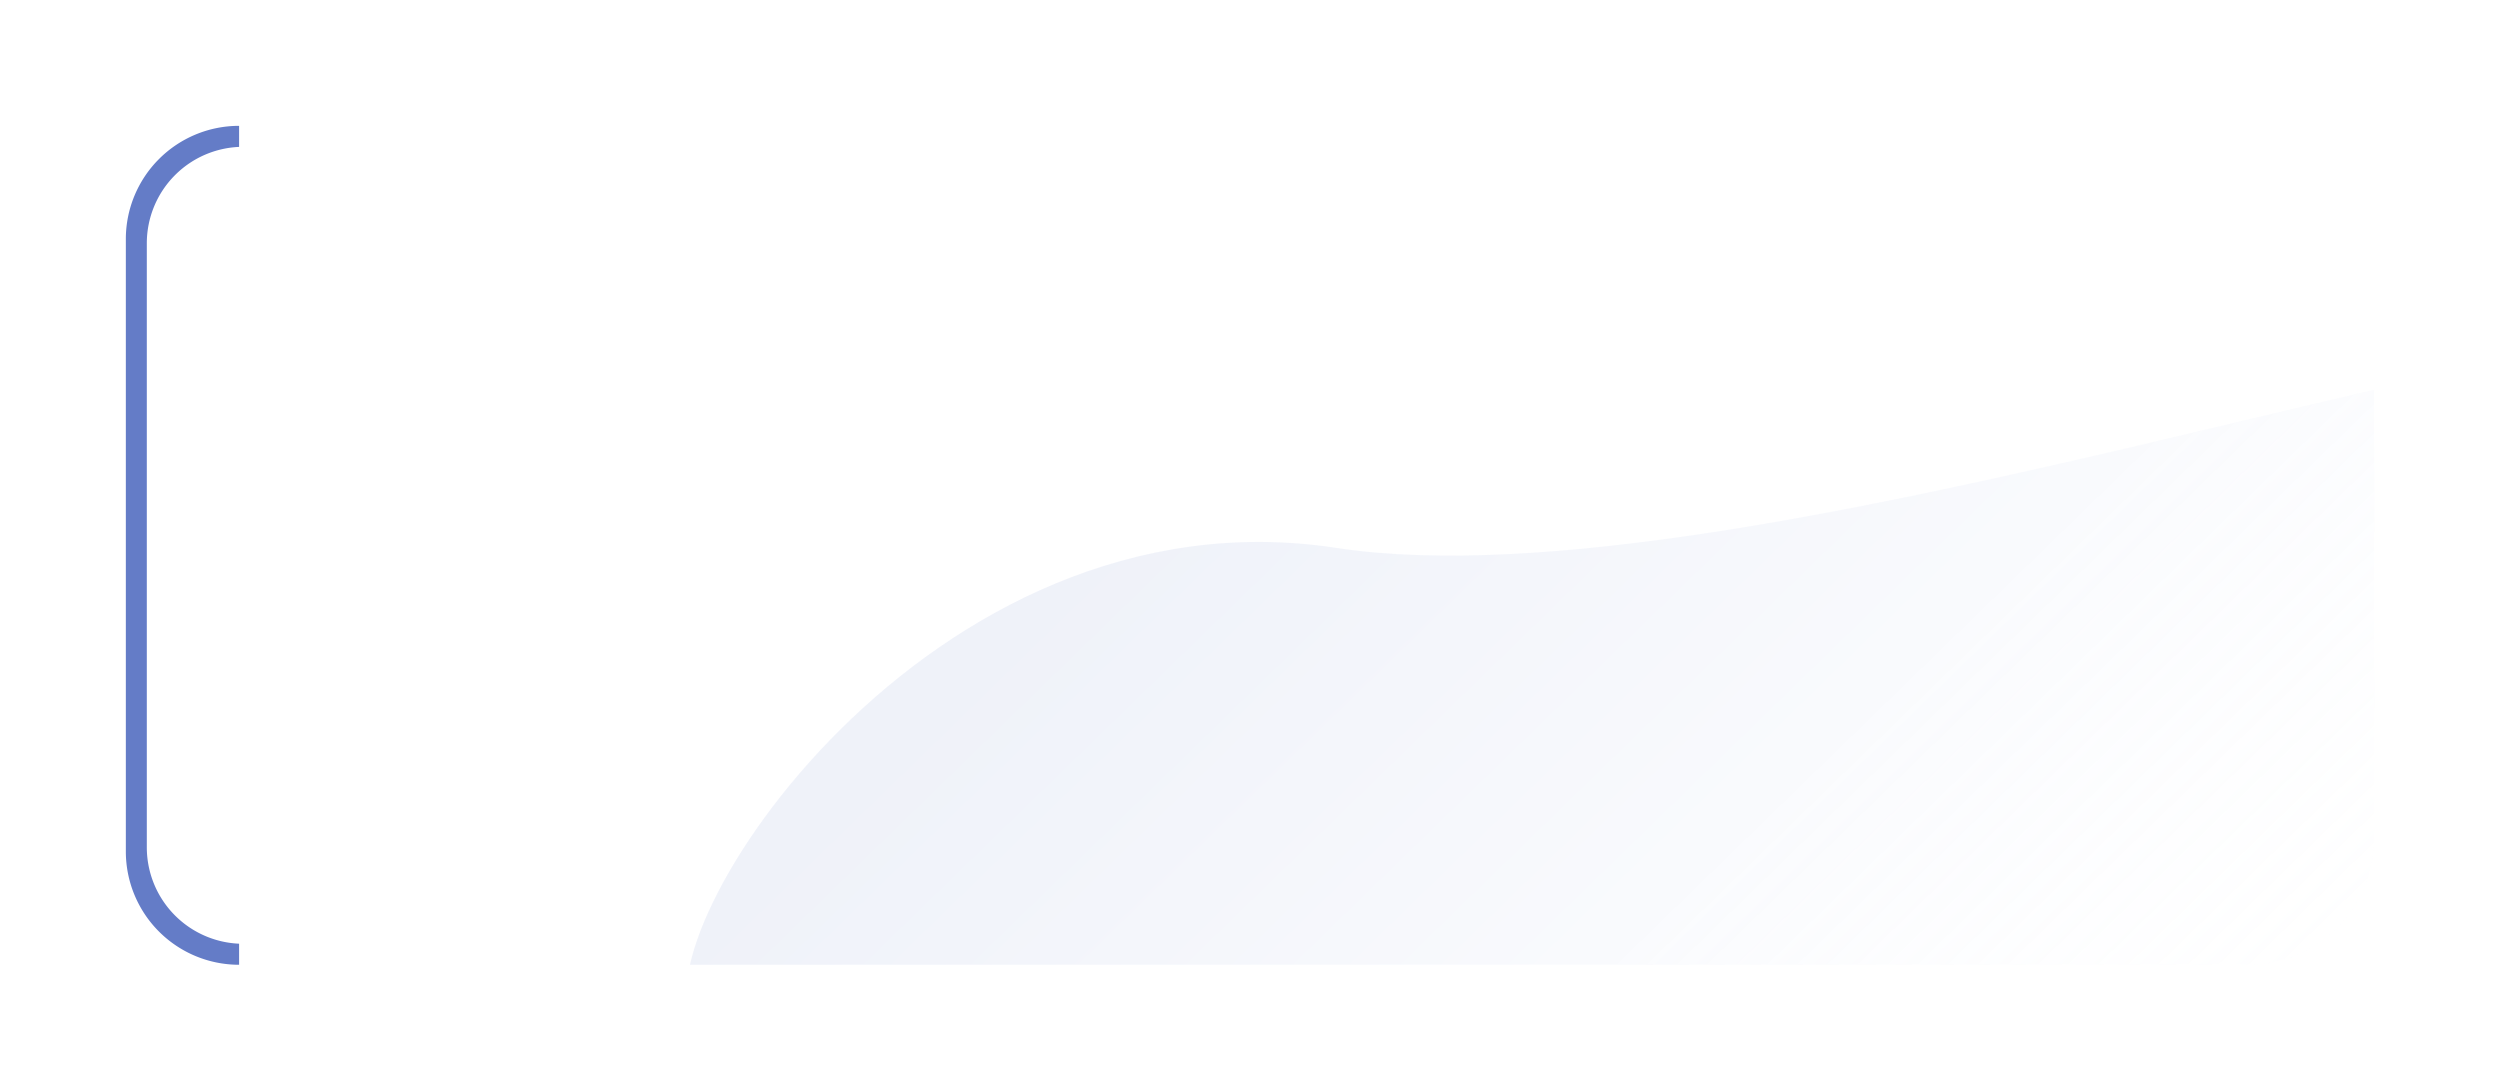 <svg xmlns="http://www.w3.org/2000/svg" xmlns:xlink="http://www.w3.org/1999/xlink" width="596" height="260" viewBox="0 0 596 260"><defs><style>.a{fill:url(#a);}.b{fill:#fff;}.c{opacity:0.2;clip-path:url(#d);}.d{opacity:0.502;fill:url(#e);}.e{fill:#647cc7;}.f{filter:url(#b);}</style><linearGradient id="a" x1="1.011" y1="0.964" x2="0.558" y2="0.457" gradientUnits="objectBoundingBox"><stop offset="0" stop-color="#647ec7"/><stop offset="0.719" stop-color="#dbe4f7"/><stop offset="1" stop-color="#eef4ff" stop-opacity="0"/></linearGradient><filter id="b" x="0" y="0" width="596" height="260" filterUnits="userSpaceOnUse"><feOffset input="SourceAlpha"/><feGaussianBlur stdDeviation="10" result="c"/><feFlood flood-color="#3994ff" flood-opacity="0.102"/><feComposite operator="in" in2="c"/><feComposite in="SourceGraphic"/></filter><clipPath id="d"><rect class="a" width="536" height="200" rx="30" transform="translate(1019 3488)"/></clipPath><linearGradient id="e" x1="0.27" y1="0.622" x2="0.949" y2="0.498" gradientUnits="objectBoundingBox"><stop offset="0" stop-color="#eef4ff" stop-opacity="0"/><stop offset="0.448" stop-color="#cbd6f1"/><stop offset="1" stop-color="#647ec7"/></linearGradient></defs><g transform="translate(-369 -2976)"><g class="f" transform="matrix(1, 0, 0, 1, 369, 2976)"><rect class="b" width="536" height="200" rx="30" transform="translate(30 30)"/></g><g class="c" transform="translate(-620 -482)"><path class="d" d="M115.721-189.428C46.386-119.352-12.627,99.745-40.511,104.637s-75.07-4.011-94.169-29.394C-153.854,49.79-160.348,20.791-178.53-9.7c-18.182-30.559-47.975-62.606-41.176-84.16s50.191-32.544,84.186-40.768c34-8.154,226.557-246.078,250.316-244.943C138.631-378.434,185.056-259.5,115.721-189.428Z" transform="translate(1528.824 3570.889) rotate(-126)"/></g><path class="e" d="M27,0h0a0,0,0,0,1,0,0V200a0,0,0,0,1,0,0h0A27,27,0,0,1,0,173V27A27,27,0,0,1,27,0Z" transform="translate(399 3006)"/><path class="b" d="M23,0h0a0,0,0,0,1,0,0V190a0,0,0,0,1,0,0h0A23,23,0,0,1,0,167V23A23,23,0,0,1,23,0Z" transform="translate(404 3011)"/></g></svg>
